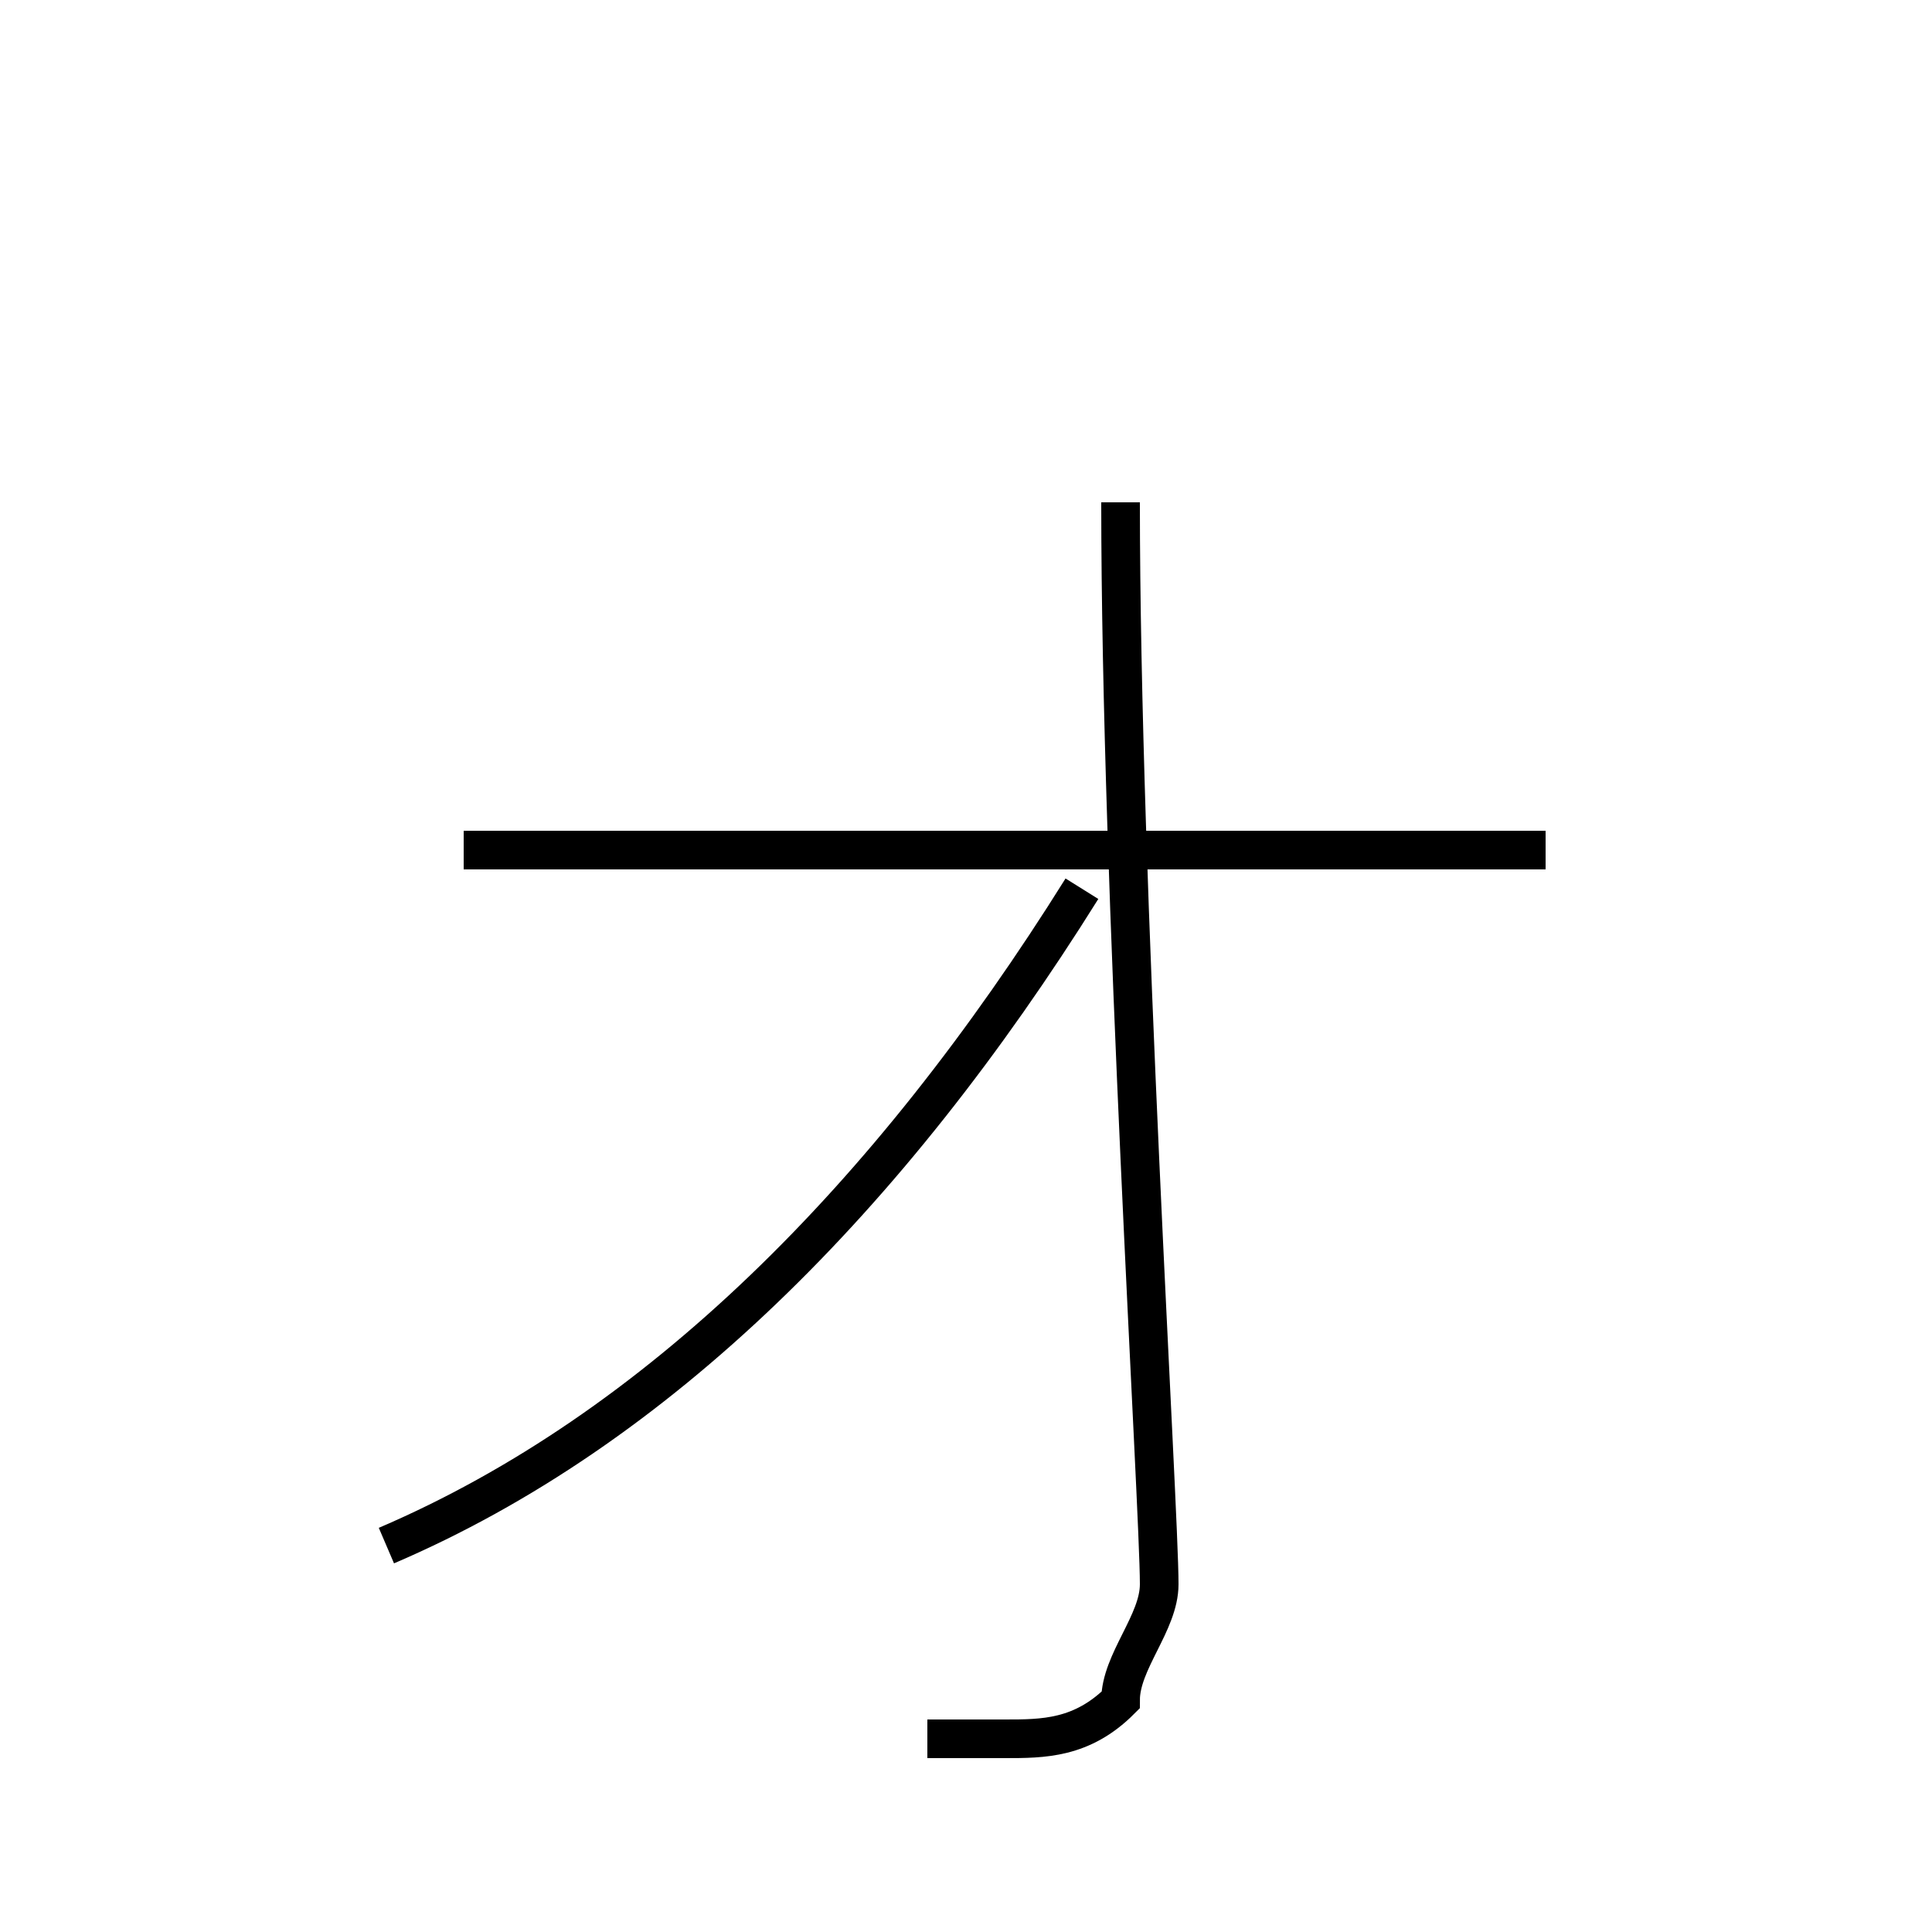 <?xml version='1.0' encoding='utf8'?>
<svg viewBox="0.0 -6.0 50.0 50.0" version="1.1" xmlns="http://www.w3.org/2000/svg">
<rect x="0.0" y="-6.0" width="50.0" height="50.0" fill="#808080" stroke="none"/>
<rect x="-1000" y="-1000" width="2000" height="2000" stroke="white" fill="white"/>
<g style="fill:white;stroke:#000000;  stroke-width:1">
<path d="M 12 -22 L 40 -22 M 29 -31 C 29 -21 30 -5 30 -3 C 30 -2 29 -1 29 0 C 28 1 27 1 26 1 L 24 1 M 10 -4 C 17 -7 23 -13 28 -21" transform="translate(0.0 38.0)" />
</g>
</svg>
